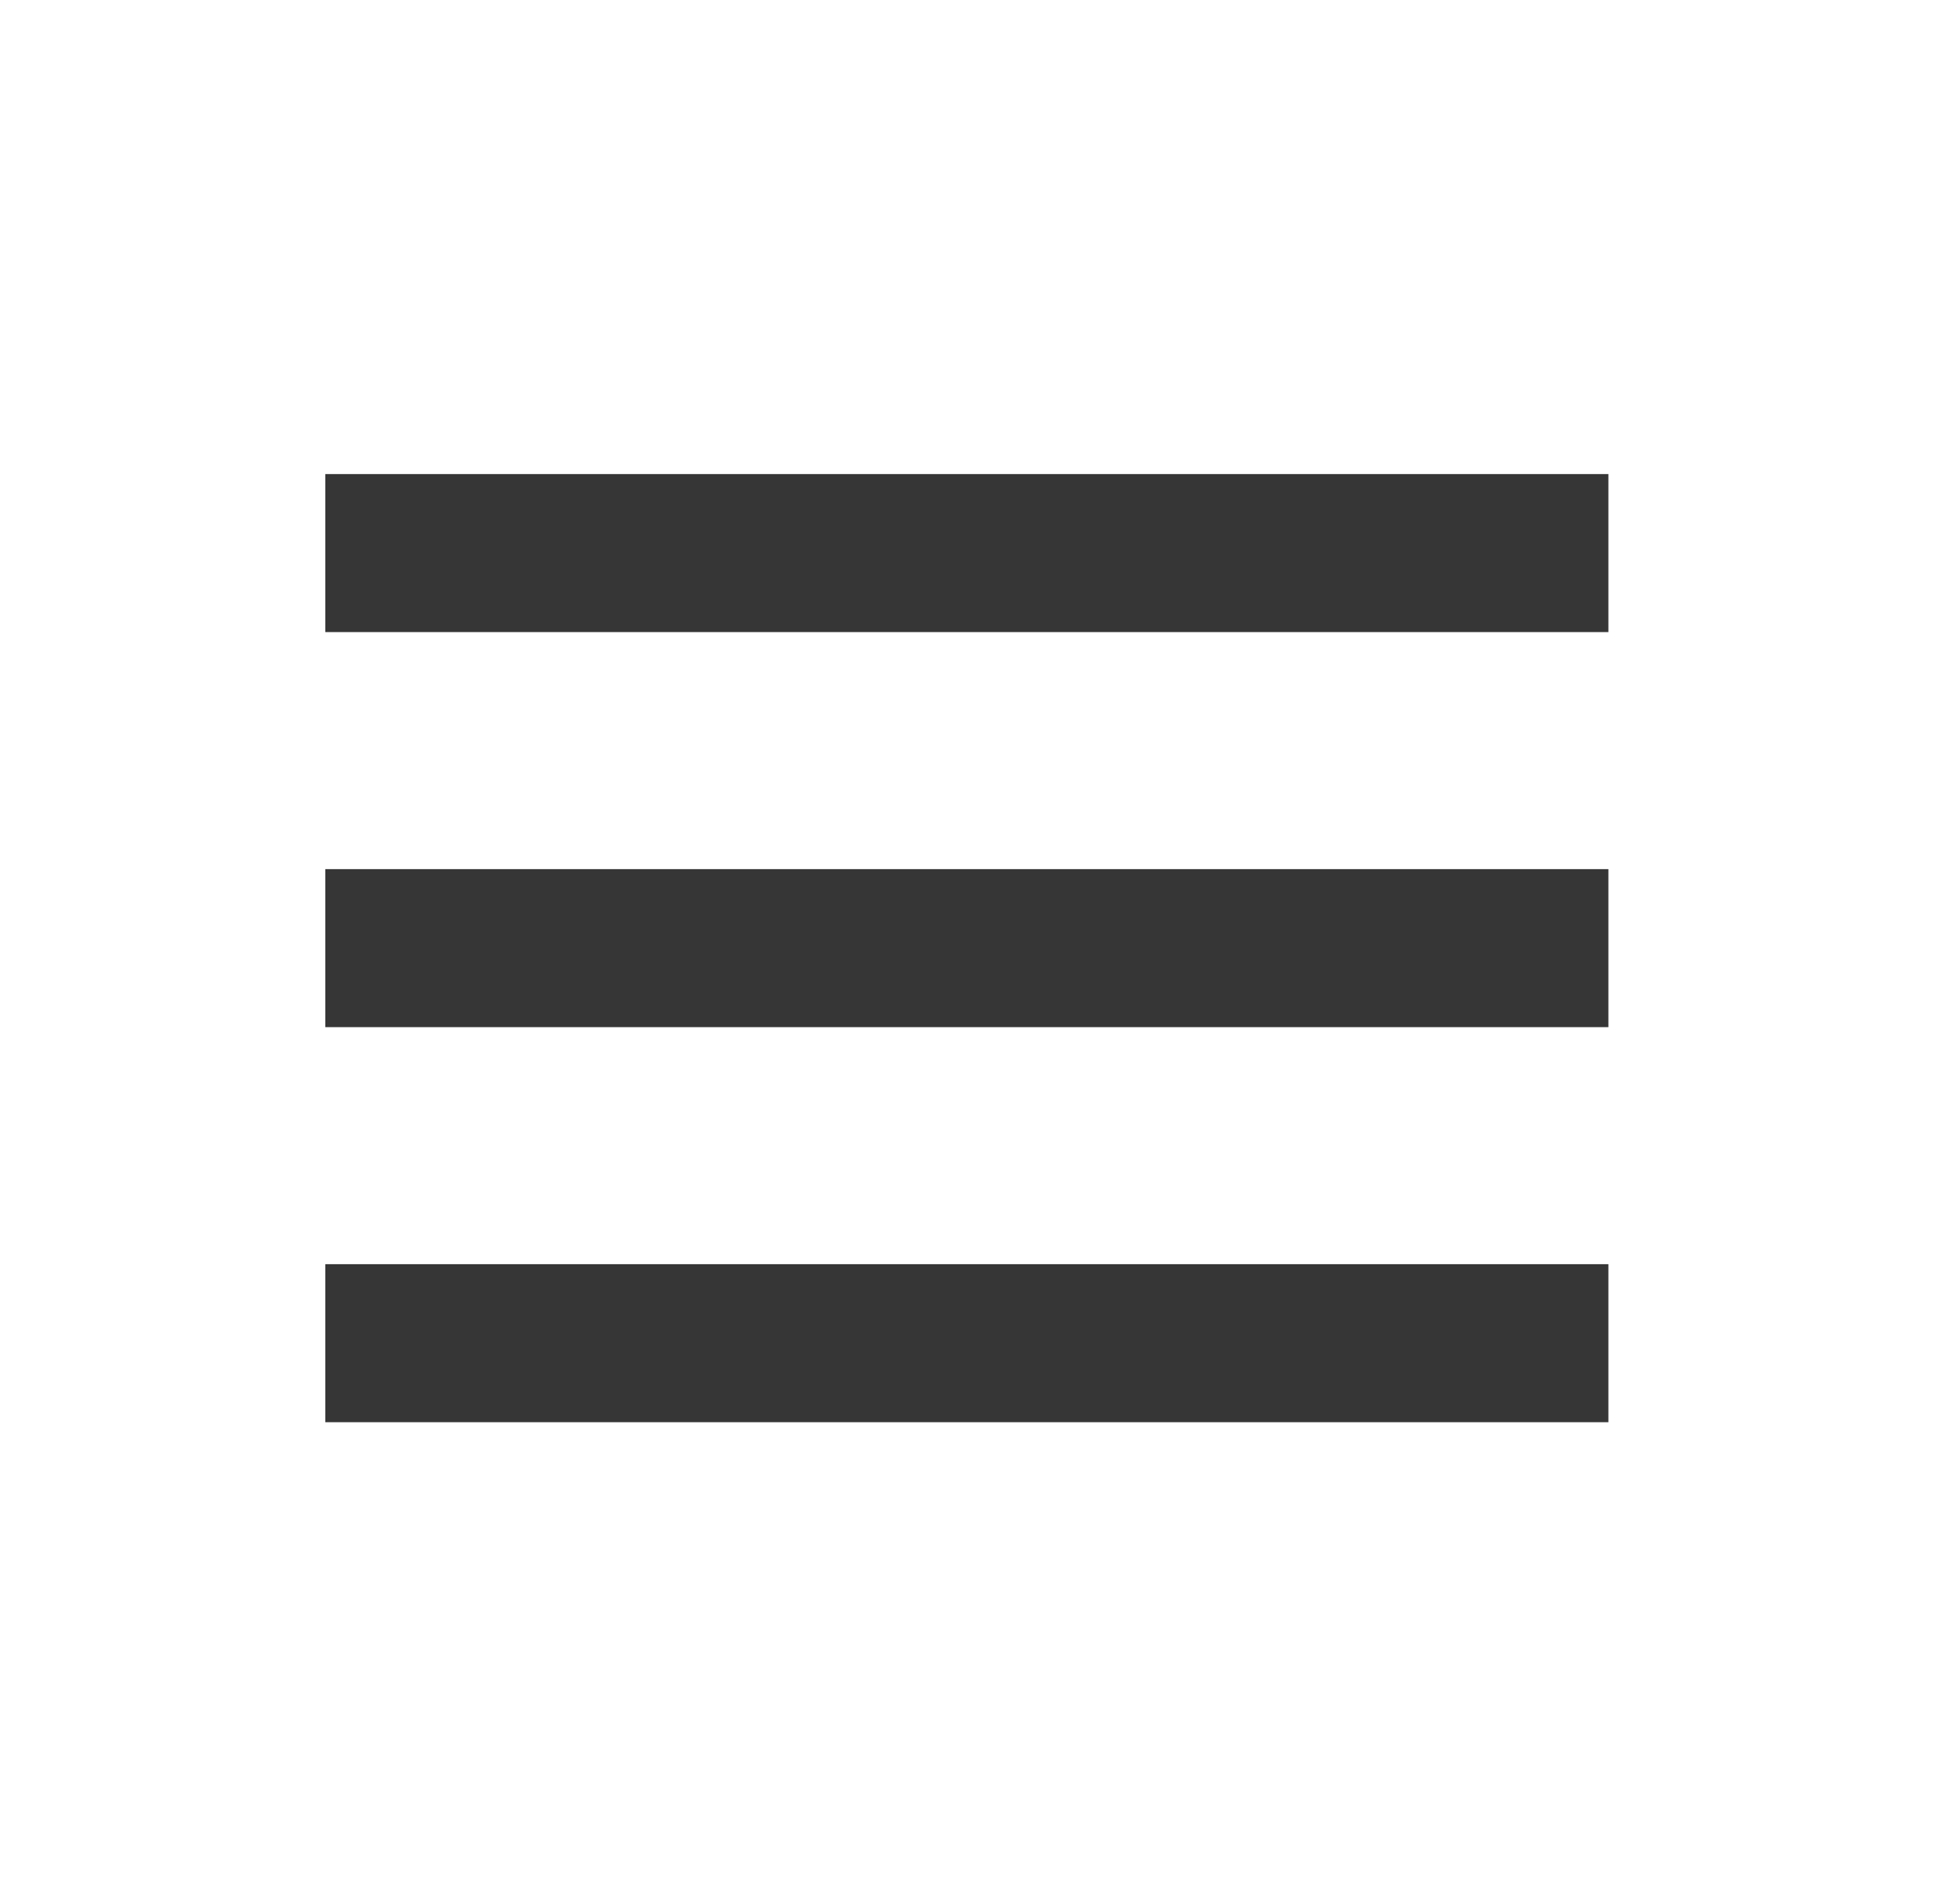 <svg width="31" height="30" viewBox="0 0 31 30" fill="none" xmlns="http://www.w3.org/2000/svg">
<path d="M5.145 7.5H25.439V10H5.145V7.5ZM5.145 13.75H25.439V16.25H5.145V13.75ZM5.145 20H25.439V22.5H5.145V20Z" fill="#363636"/>
</svg>
